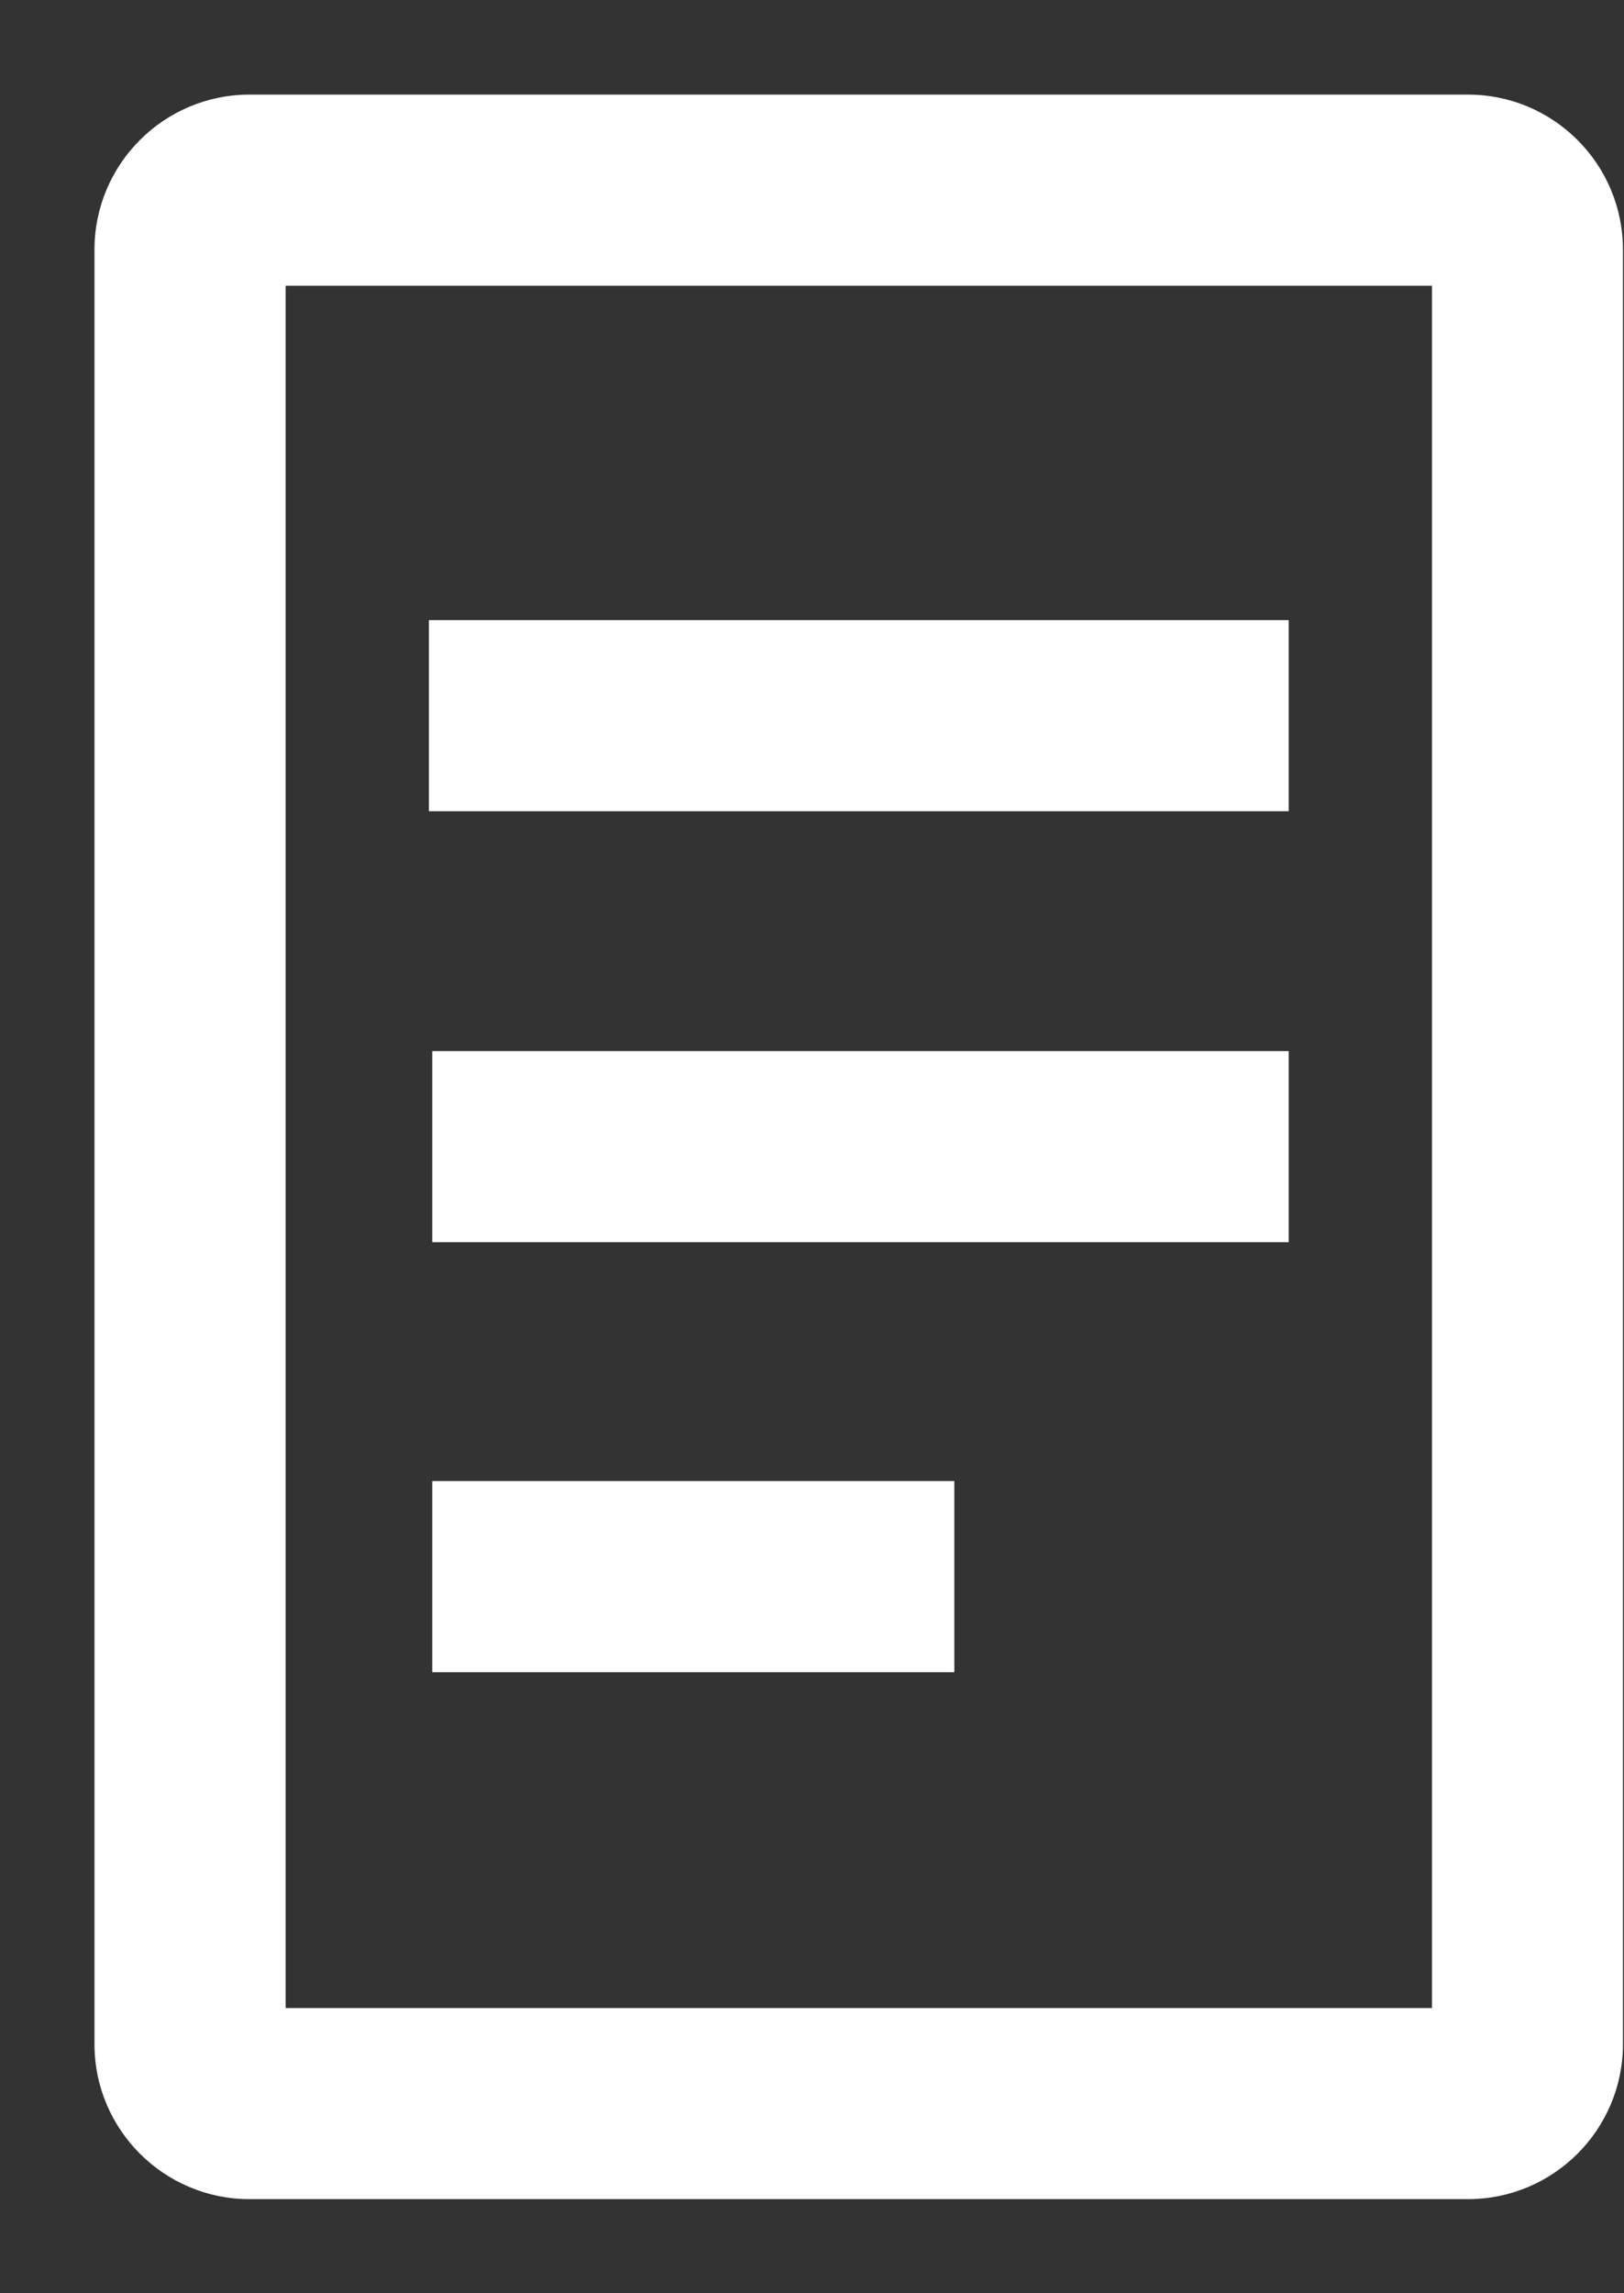 <svg xmlns="http://www.w3.org/2000/svg" xmlns:xlink="http://www.w3.org/1999/xlink" width="17" height="24" viewBox="0 0 17 24">
    <rect x="0" y="0" width="17" height="24" fill="#333333" stroke="none"/>
    <defs>
        <path id="prefix__a" d="M0 24L24 24 24 0 0 0z"/>
    </defs>
    <g fill="none" fill-rule="evenodd" transform="translate(-3)">
        <path fill="#FFF" d="M18.366.99H5.613c-.897 0-1.624.727-1.624 1.623v18.78c0 .895.728 1.622 1.623 1.622h12.754c.896 0 1.623-.727 1.623-1.623V2.613c0-.896-.727-1.623-1.623-1.623zM5.99 21.015h12V2.99h-12v18.025z"/>
        <mask id="prefix__b" fill="#fff">
            <use xlink:href="#prefix__a"/>
        </mask>
        <path fill="#FFF" d="M7.49 8.49L16.49 8.49 16.49 6.49 7.49 6.49zM7.525 13L16.49 13 16.49 11 7.525 11zM7.525 17.5L12.99 17.5 12.99 15.5 7.525 15.5z" mask="url(#prefix__b)"/>
    </g>
</svg>
